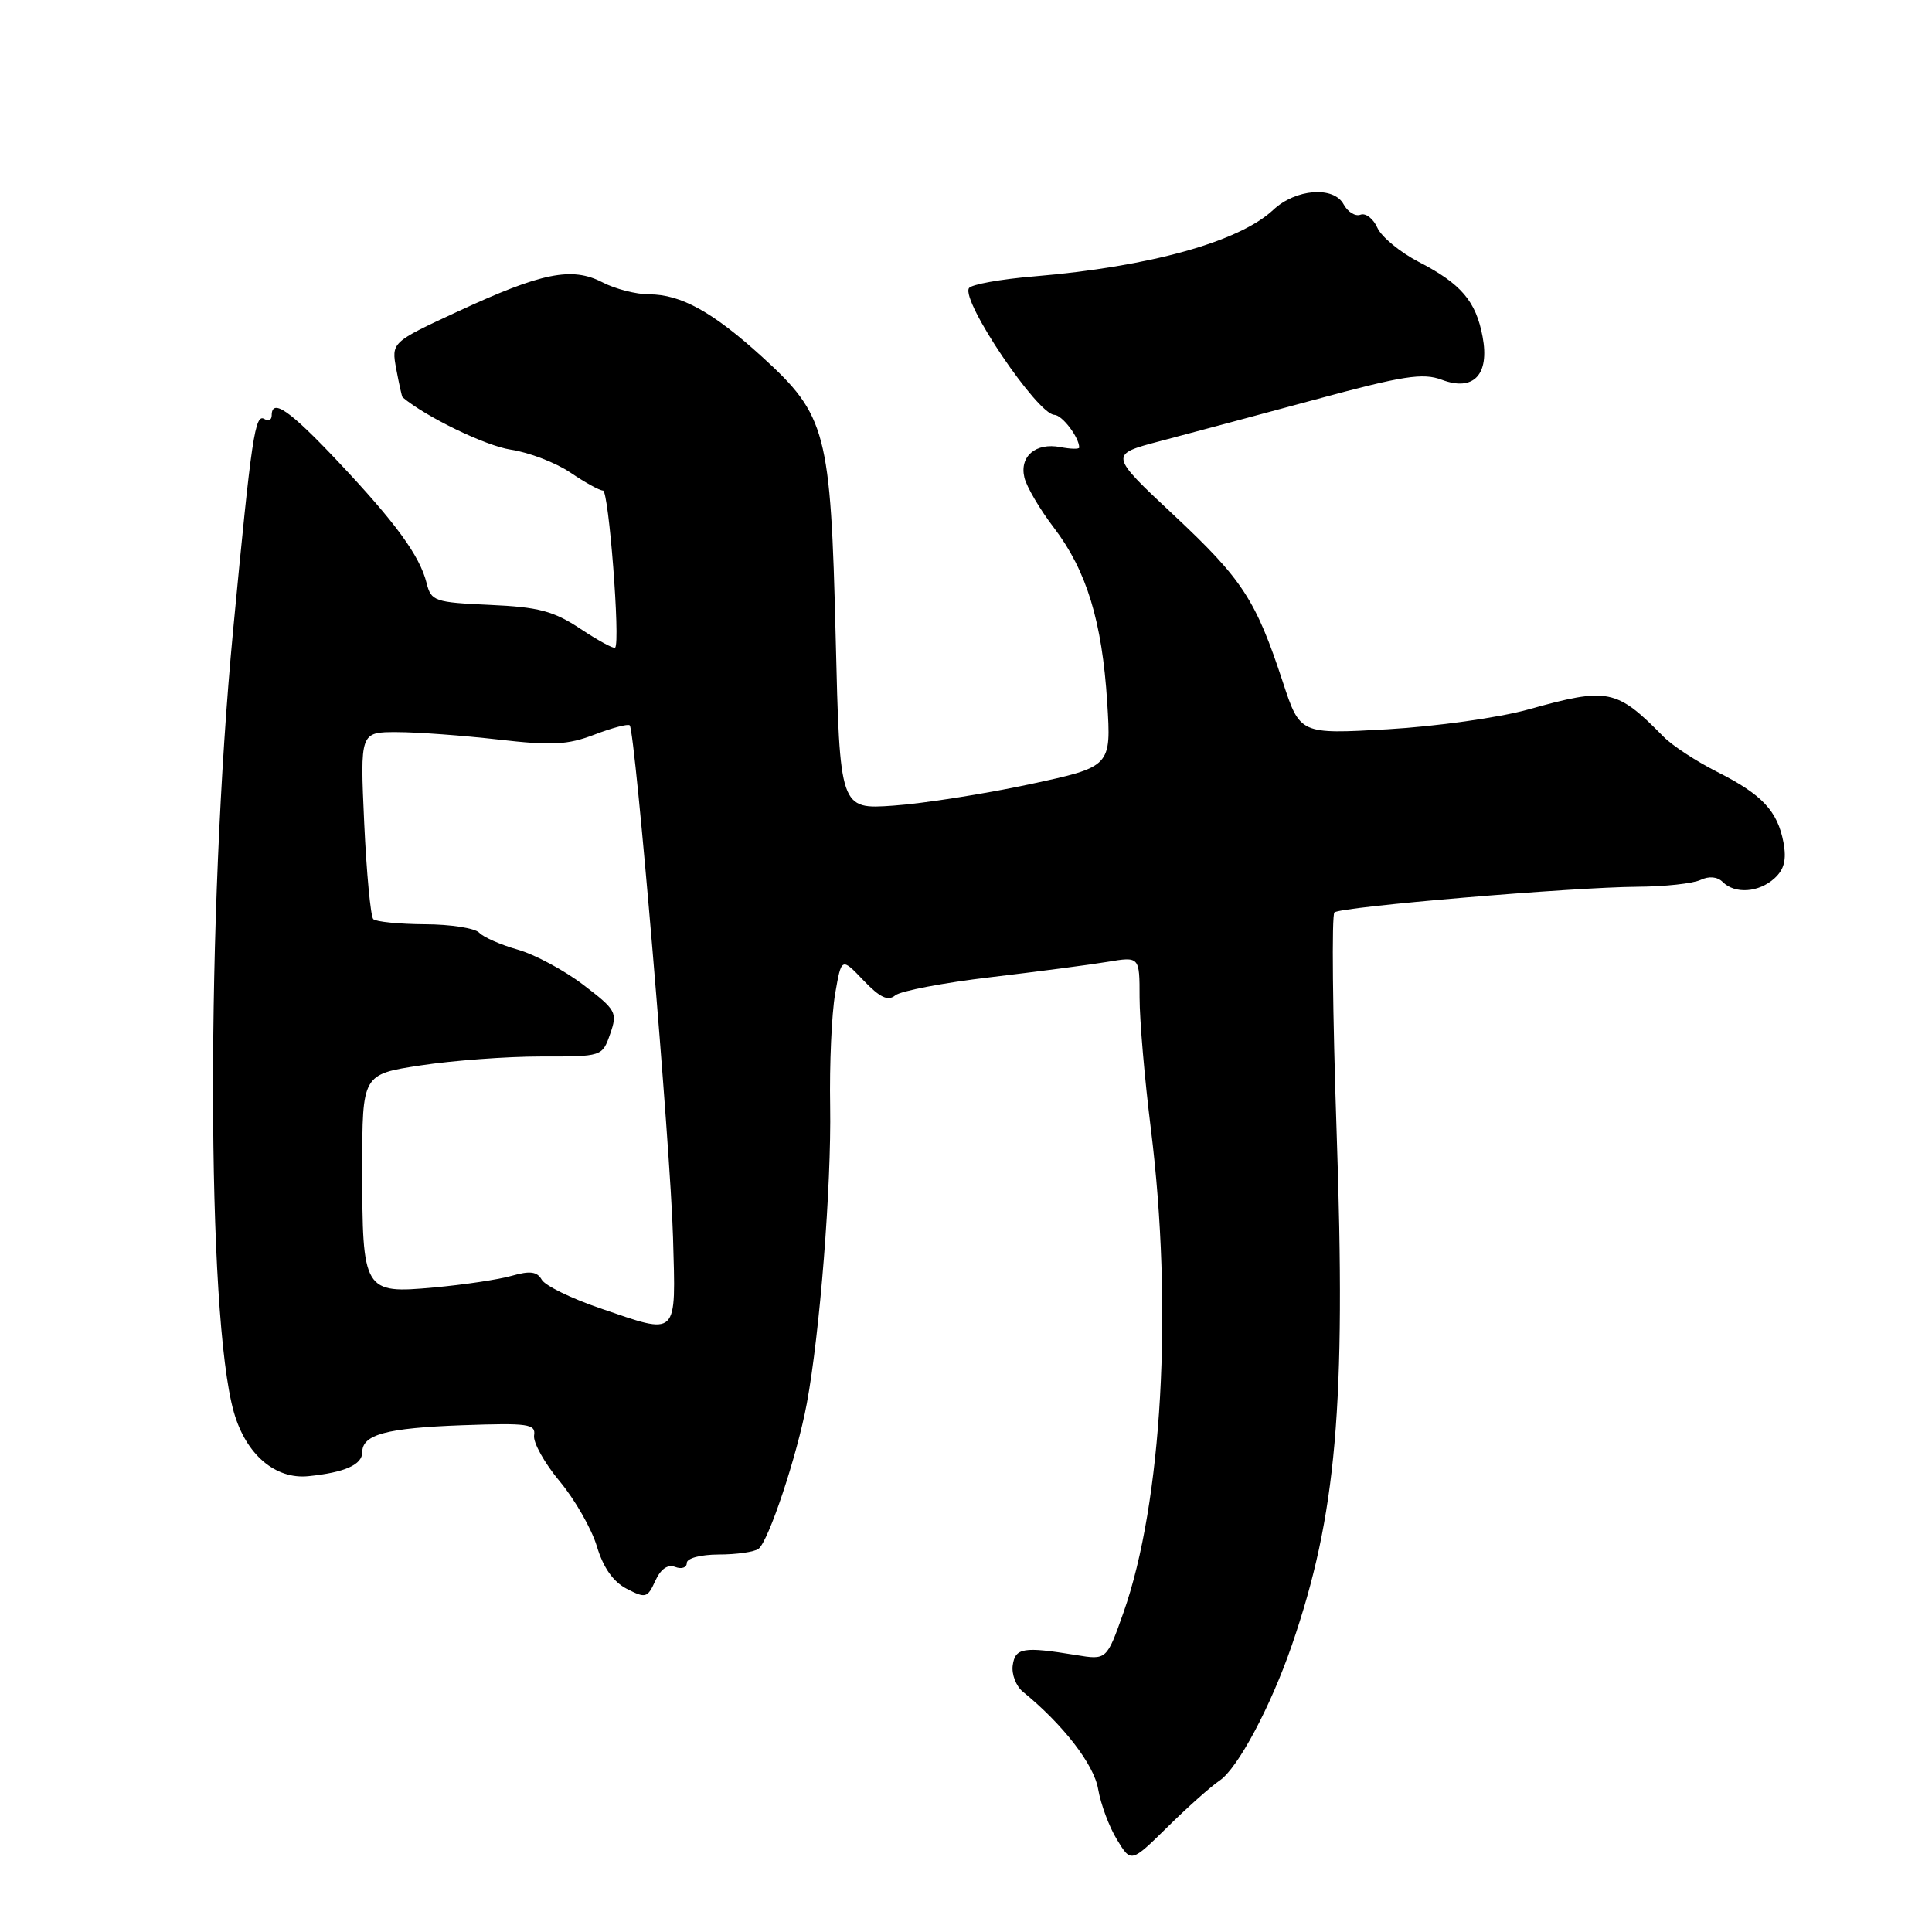 <?xml version="1.0" encoding="UTF-8" standalone="no"?>
<!DOCTYPE svg PUBLIC "-//W3C//DTD SVG 1.1//EN" "http://www.w3.org/Graphics/SVG/1.1/DTD/svg11.dtd" >
<svg xmlns="http://www.w3.org/2000/svg" xmlns:xlink="http://www.w3.org/1999/xlink" version="1.1" viewBox="0 0 256 256">
 <g >
 <path fill="currentColor"
d=" M 161.61 235.93 C 164.02 234.30 168.37 226.14 171.17 218.02 C 177.10 200.80 178.36 186.34 177.11 150.00 C 176.58 134.32 176.44 121.23 176.82 120.90 C 177.68 120.15 208.30 117.56 217.00 117.50 C 220.57 117.48 224.32 117.07 225.32 116.60 C 226.45 116.06 227.56 116.16 228.27 116.87 C 229.89 118.49 233.05 118.27 235.12 116.39 C 236.42 115.21 236.74 113.92 236.32 111.64 C 235.53 107.45 233.49 105.28 227.50 102.26 C 224.75 100.87 221.56 98.78 220.42 97.61 C 214.18 91.27 213.10 91.05 202.50 94.01 C 198.65 95.09 190.27 96.26 183.88 96.63 C 172.26 97.29 172.26 97.29 169.99 90.40 C 166.40 79.47 164.64 76.78 155.53 68.25 C 146.96 60.23 146.96 60.23 153.73 58.45 C 157.45 57.47 166.71 54.99 174.29 52.94 C 185.94 49.78 188.54 49.38 191.04 50.32 C 195.26 51.91 197.40 49.65 196.45 44.61 C 195.57 39.91 193.60 37.60 188.00 34.71 C 185.53 33.43 183.05 31.39 182.51 30.18 C 181.96 28.96 180.96 28.19 180.27 28.45 C 179.59 28.71 178.59 28.09 178.04 27.08 C 176.73 24.62 171.67 25.02 168.71 27.81 C 164.20 32.04 152.33 35.34 137.04 36.62 C 132.59 36.99 128.69 37.69 128.39 38.18 C 127.33 39.89 137.46 54.91 139.71 54.97 C 140.75 55.00 143.00 57.96 143.00 59.30 C 143.00 59.53 141.87 59.51 140.49 59.24 C 137.24 58.62 135.06 60.47 135.74 63.29 C 136.03 64.50 137.79 67.50 139.65 69.93 C 143.98 75.61 146.03 82.32 146.71 93.05 C 147.25 101.60 147.25 101.60 136.38 103.93 C 130.39 105.21 122.30 106.48 118.39 106.75 C 111.28 107.25 111.28 107.25 110.73 84.37 C 110.07 57.23 109.50 55.04 101.00 47.30 C 94.47 41.35 90.22 39.00 86.00 39.00 C 84.30 39.00 81.52 38.29 79.83 37.41 C 75.77 35.31 71.77 36.12 60.67 41.27 C 51.85 45.36 51.85 45.36 52.51 48.93 C 52.88 50.89 53.25 52.56 53.34 52.64 C 56.44 55.25 64.35 59.08 67.67 59.58 C 70.09 59.94 73.65 61.31 75.58 62.62 C 77.51 63.93 79.45 65.00 79.90 65.00 C 80.66 65.00 82.22 85.12 81.51 85.82 C 81.33 86.00 79.26 84.88 76.91 83.32 C 73.35 80.96 71.38 80.44 64.91 80.15 C 57.59 79.82 57.13 79.66 56.53 77.27 C 55.62 73.63 52.43 69.26 44.77 61.14 C 38.36 54.34 36.00 52.71 36.00 55.06 C 36.00 55.64 35.57 55.85 35.05 55.53 C 33.79 54.75 33.35 57.67 30.89 83.50 C 27.30 121.25 27.35 174.36 30.99 187.13 C 32.59 192.73 36.47 196.05 40.87 195.60 C 45.69 195.11 48.00 194.08 48.00 192.43 C 48.00 190.08 51.20 189.22 61.27 188.85 C 70.02 188.54 71.01 188.68 70.77 190.20 C 70.62 191.13 72.15 193.87 74.16 196.28 C 76.17 198.69 78.39 202.57 79.09 204.90 C 79.94 207.73 81.25 209.59 83.04 210.52 C 85.54 211.81 85.79 211.75 86.83 209.47 C 87.55 207.89 88.47 207.25 89.47 207.63 C 90.31 207.95 91.00 207.72 91.00 207.11 C 91.00 206.47 92.82 205.99 95.25 205.98 C 97.59 205.98 99.95 205.64 100.50 205.23 C 101.83 204.26 105.62 192.88 106.90 186.00 C 108.64 176.66 110.17 157.17 110.00 146.58 C 109.90 141.04 110.20 134.33 110.66 131.68 C 111.50 126.85 111.50 126.85 114.42 129.91 C 116.60 132.19 117.66 132.69 118.63 131.89 C 119.33 131.31 125.00 130.22 131.21 129.49 C 137.42 128.75 144.41 127.84 146.75 127.45 C 151.00 126.74 151.00 126.74 151.00 132.16 C 151.00 135.14 151.67 142.96 152.49 149.54 C 155.45 173.29 153.99 199.14 148.87 213.66 C 146.64 219.97 146.64 219.97 142.57 219.30 C 135.60 218.16 134.52 218.34 134.19 220.66 C 134.02 221.84 134.63 223.42 135.53 224.16 C 140.87 228.51 144.96 233.80 145.51 237.07 C 145.85 239.05 146.96 242.06 148.00 243.75 C 149.87 246.84 149.87 246.84 154.69 242.10 C 157.33 239.49 160.45 236.71 161.61 235.93 Z  M 79.54 173.36 C 75.70 172.05 72.21 170.35 71.78 169.56 C 71.17 168.49 70.23 168.36 67.85 169.04 C 66.12 169.54 61.45 170.24 57.46 170.60 C 48.17 171.44 48.00 171.16 48.00 154.74 C 48.00 142.35 48.00 142.35 55.75 141.17 C 60.01 140.52 67.17 139.99 71.65 139.99 C 79.80 140.00 79.80 140.00 80.85 137.00 C 81.84 134.16 81.66 133.83 77.30 130.50 C 74.77 128.57 70.85 126.47 68.60 125.83 C 66.34 125.19 64.05 124.18 63.50 123.59 C 62.95 122.99 59.71 122.48 56.30 122.47 C 52.89 122.45 49.81 122.14 49.46 121.79 C 49.11 121.44 48.57 115.72 48.26 109.08 C 47.71 97.00 47.71 97.00 52.60 97.01 C 55.30 97.01 61.33 97.46 66.00 97.99 C 73.12 98.81 75.20 98.71 78.77 97.34 C 81.12 96.44 83.22 95.89 83.44 96.11 C 84.17 96.83 88.86 152.33 89.18 163.98 C 89.55 177.33 89.97 176.93 79.54 173.36 Z "/>
</g>
</svg>